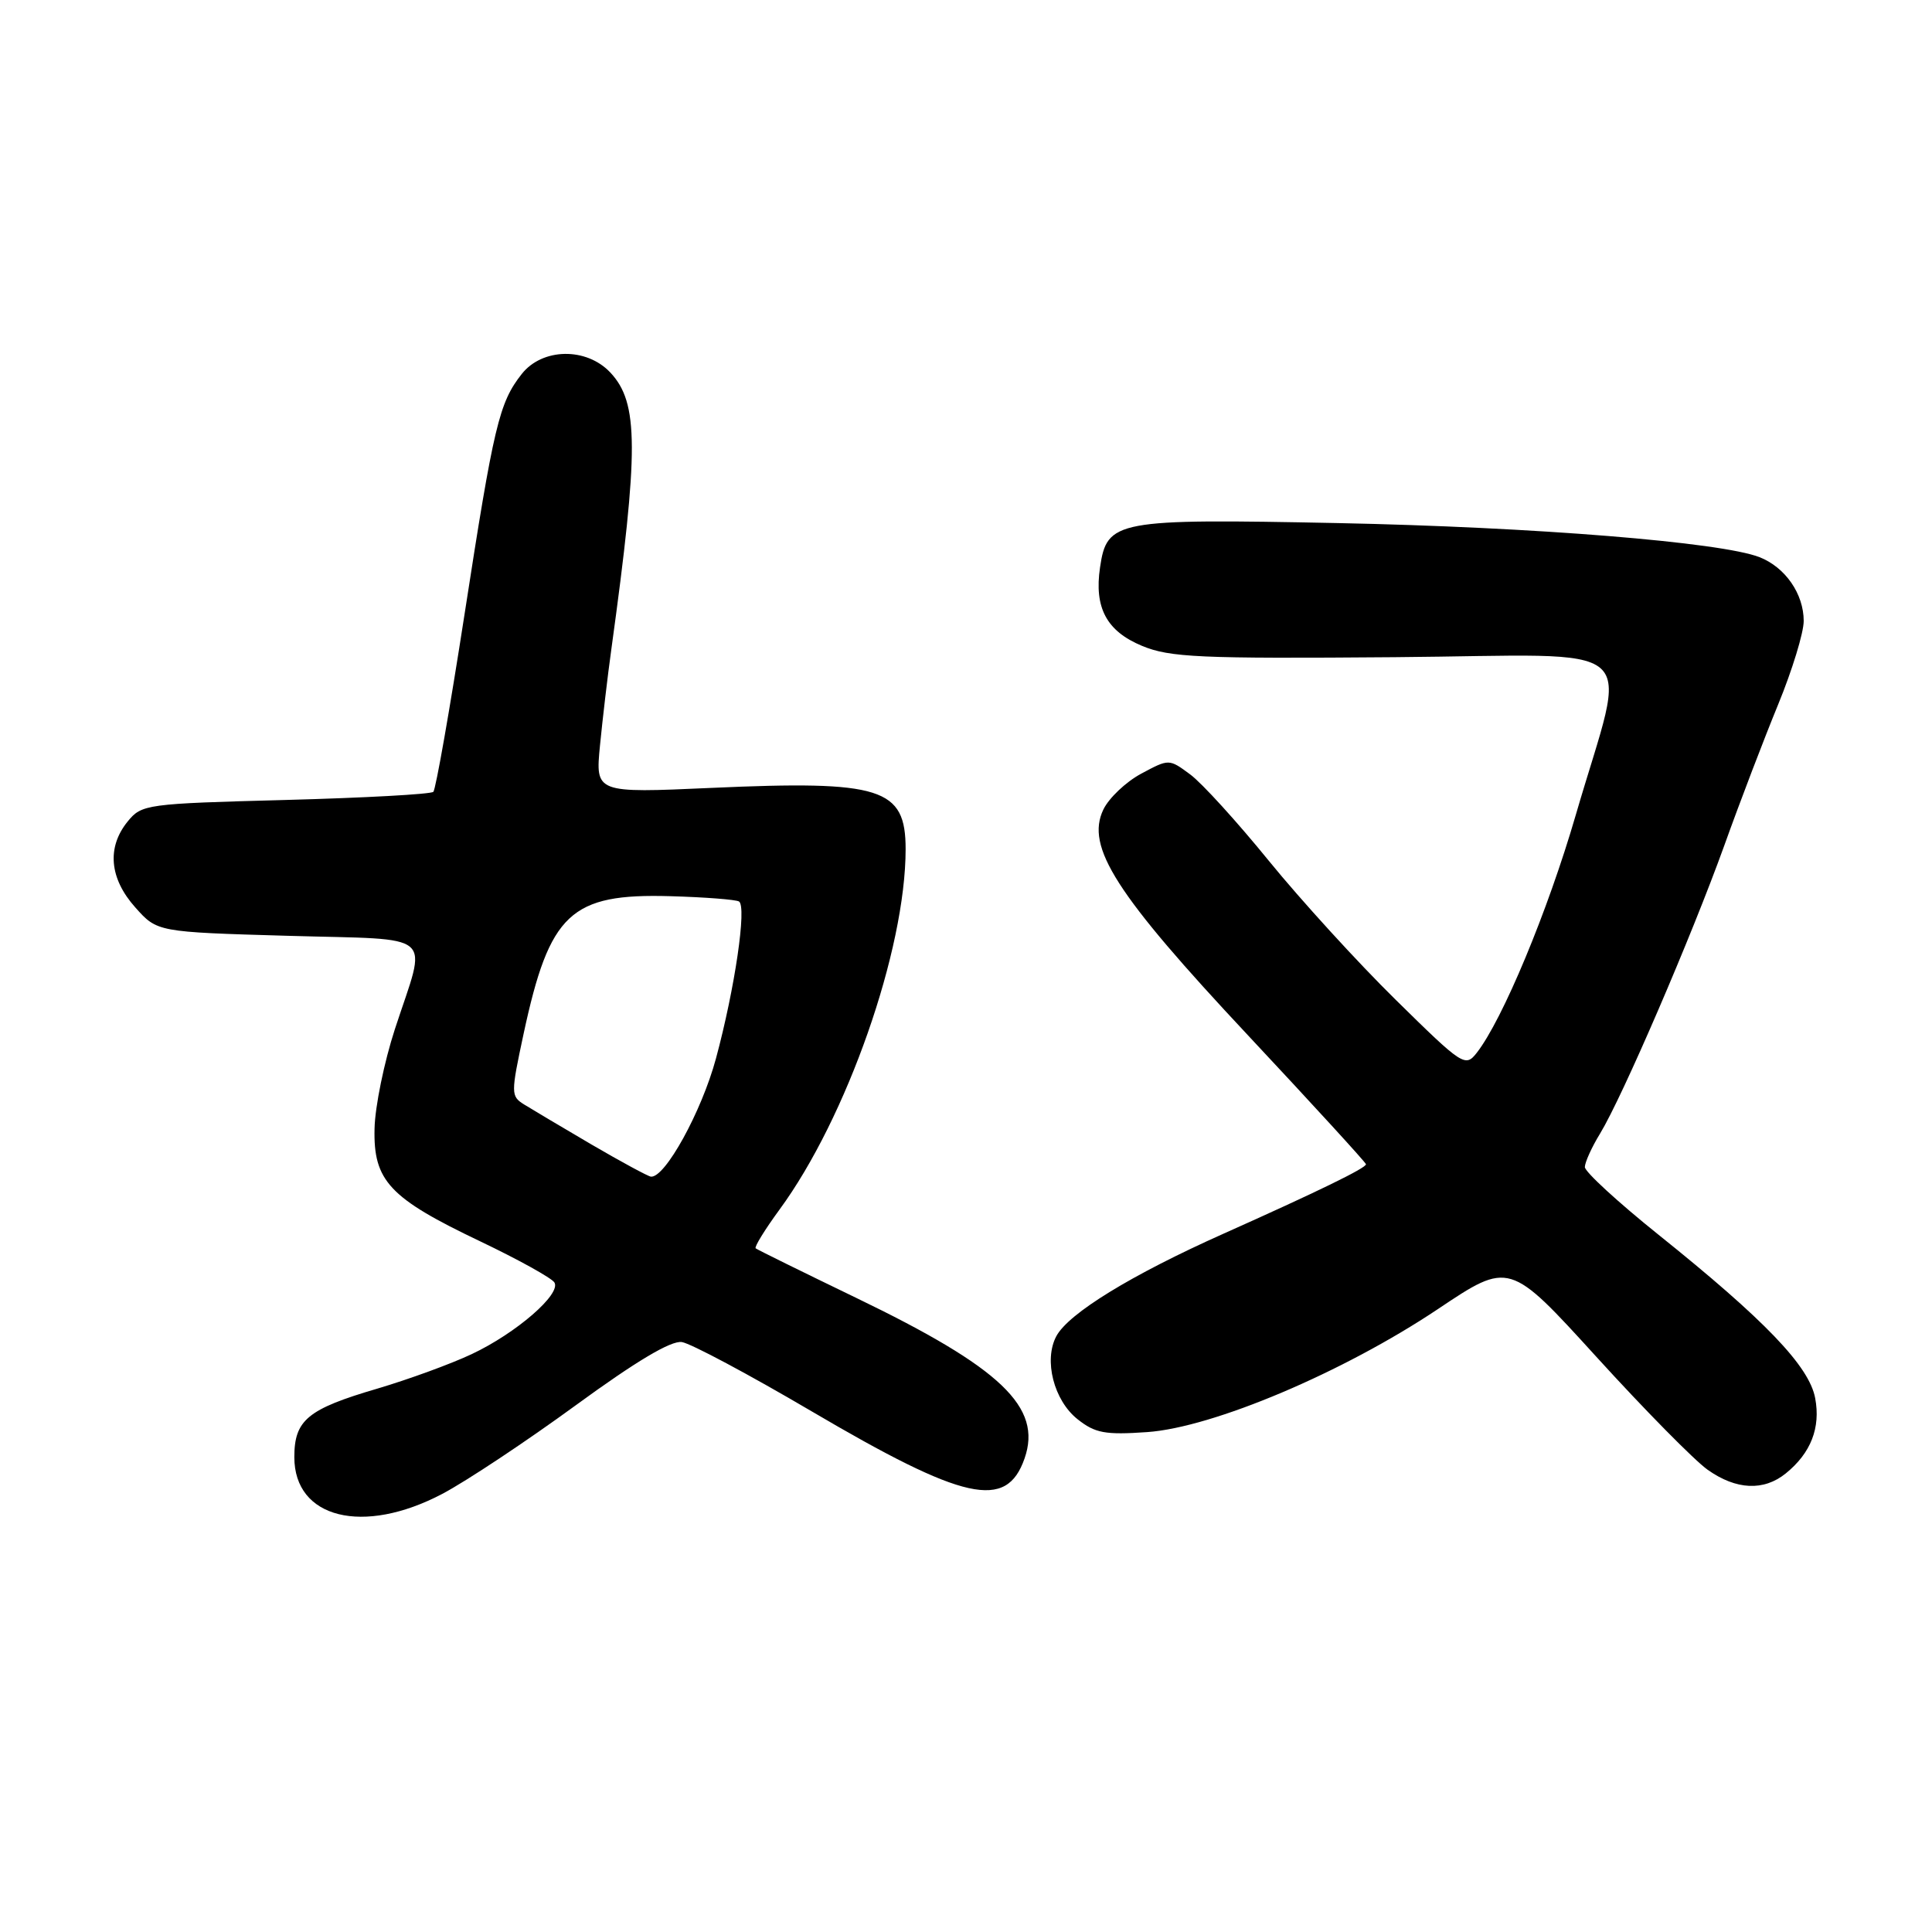 <?xml version="1.0" encoding="UTF-8" standalone="no"?>
<!DOCTYPE svg PUBLIC "-//W3C//DTD SVG 1.1//EN" "http://www.w3.org/Graphics/SVG/1.1/DTD/svg11.dtd" >
<svg xmlns="http://www.w3.org/2000/svg" xmlns:xlink="http://www.w3.org/1999/xlink" version="1.1" viewBox="0 0 256 256">
 <g >
 <path fill="currentColor"
d=" M 58.60 197.95 C 61.79 196.27 69.75 190.98 76.30 186.20 C 84.30 180.36 88.91 177.61 90.35 177.83 C 91.53 178.01 99.25 182.13 107.50 186.98 C 127.79 198.91 133.36 200.15 135.76 193.25 C 138.13 186.46 132.67 181.25 113.44 171.97 C 106.32 168.53 100.33 165.58 100.13 165.41 C 99.93 165.23 101.35 162.93 103.28 160.29 C 112.21 148.13 120.00 125.87 120.00 112.52 C 120.00 104.40 116.82 103.39 94.27 104.40 C 78.89 105.09 78.89 105.09 79.50 98.79 C 79.84 95.33 80.51 89.58 81.01 86.00 C 84.66 59.50 84.64 53.37 80.87 49.36 C 77.70 45.99 71.86 46.09 69.13 49.56 C 66.14 53.36 65.43 56.33 61.55 81.42 C 59.60 94.02 57.74 104.60 57.42 104.92 C 57.10 105.24 48.28 105.72 37.83 106.00 C 19.35 106.49 18.77 106.57 16.91 108.86 C 14.13 112.29 14.50 116.40 17.92 120.23 C 20.83 123.50 20.83 123.50 38.17 124.00 C 58.15 124.58 56.61 123.24 52.32 136.38 C 50.91 140.71 49.69 146.63 49.63 149.54 C 49.46 156.47 51.60 158.75 63.62 164.48 C 68.67 166.89 73.09 169.34 73.46 169.93 C 74.40 171.45 68.41 176.65 62.50 179.43 C 59.75 180.73 54.12 182.78 50.00 184.00 C 40.76 186.71 39.00 188.16 39.00 193.08 C 39.00 201.20 48.11 203.47 58.60 197.95 Z  M 236.63 195.23 C 239.95 192.54 241.26 189.19 240.52 185.26 C 239.73 181.03 233.88 174.93 219.75 163.60 C 214.39 159.30 210.00 155.27 210.00 154.64 C 210.01 154.01 210.91 152.01 212.02 150.20 C 214.97 145.36 224.13 124.11 228.49 112.00 C 230.56 106.22 233.78 97.81 235.63 93.31 C 237.48 88.80 239.00 83.84 239.00 82.28 C 239.00 78.69 236.56 75.17 233.15 73.83 C 228.07 71.84 203.31 69.84 177.24 69.31 C 147.81 68.72 146.68 68.93 145.76 75.19 C 144.97 80.53 146.63 83.63 151.32 85.58 C 155.01 87.11 158.90 87.29 184.81 87.08 C 218.62 86.81 215.70 84.27 208.80 107.98 C 205.09 120.75 199.10 135.12 195.68 139.50 C 194.16 141.44 193.82 141.22 184.96 132.50 C 179.92 127.55 172.36 119.26 168.15 114.09 C 163.94 108.91 159.24 103.74 157.70 102.61 C 154.90 100.54 154.90 100.54 151.21 102.52 C 149.18 103.61 146.93 105.75 146.20 107.27 C 143.83 112.22 147.82 118.45 165.37 137.19 C 173.97 146.38 181.00 154.06 181.00 154.27 C 181.00 154.78 174.63 157.88 162.10 163.48 C 149.90 168.93 141.59 174.03 139.97 177.05 C 138.27 180.23 139.64 185.57 142.79 188.06 C 145.11 189.90 146.44 190.15 152.01 189.76 C 160.73 189.15 177.98 181.85 190.53 173.46 C 200.00 167.12 200.00 167.12 211.55 179.81 C 217.90 186.79 224.52 193.51 226.27 194.75 C 230.05 197.43 233.71 197.60 236.63 195.23 Z  M 78.39 151.66 C 74.49 149.37 70.46 146.98 69.45 146.35 C 67.68 145.24 67.68 144.93 69.38 136.98 C 72.82 120.98 75.60 118.37 88.83 118.75 C 93.42 118.88 97.51 119.20 97.92 119.45 C 98.97 120.10 97.38 130.95 94.87 140.25 C 92.97 147.29 88.10 156.14 86.24 155.91 C 85.83 155.85 82.30 153.94 78.39 151.66 Z "/>
</g>
</svg>